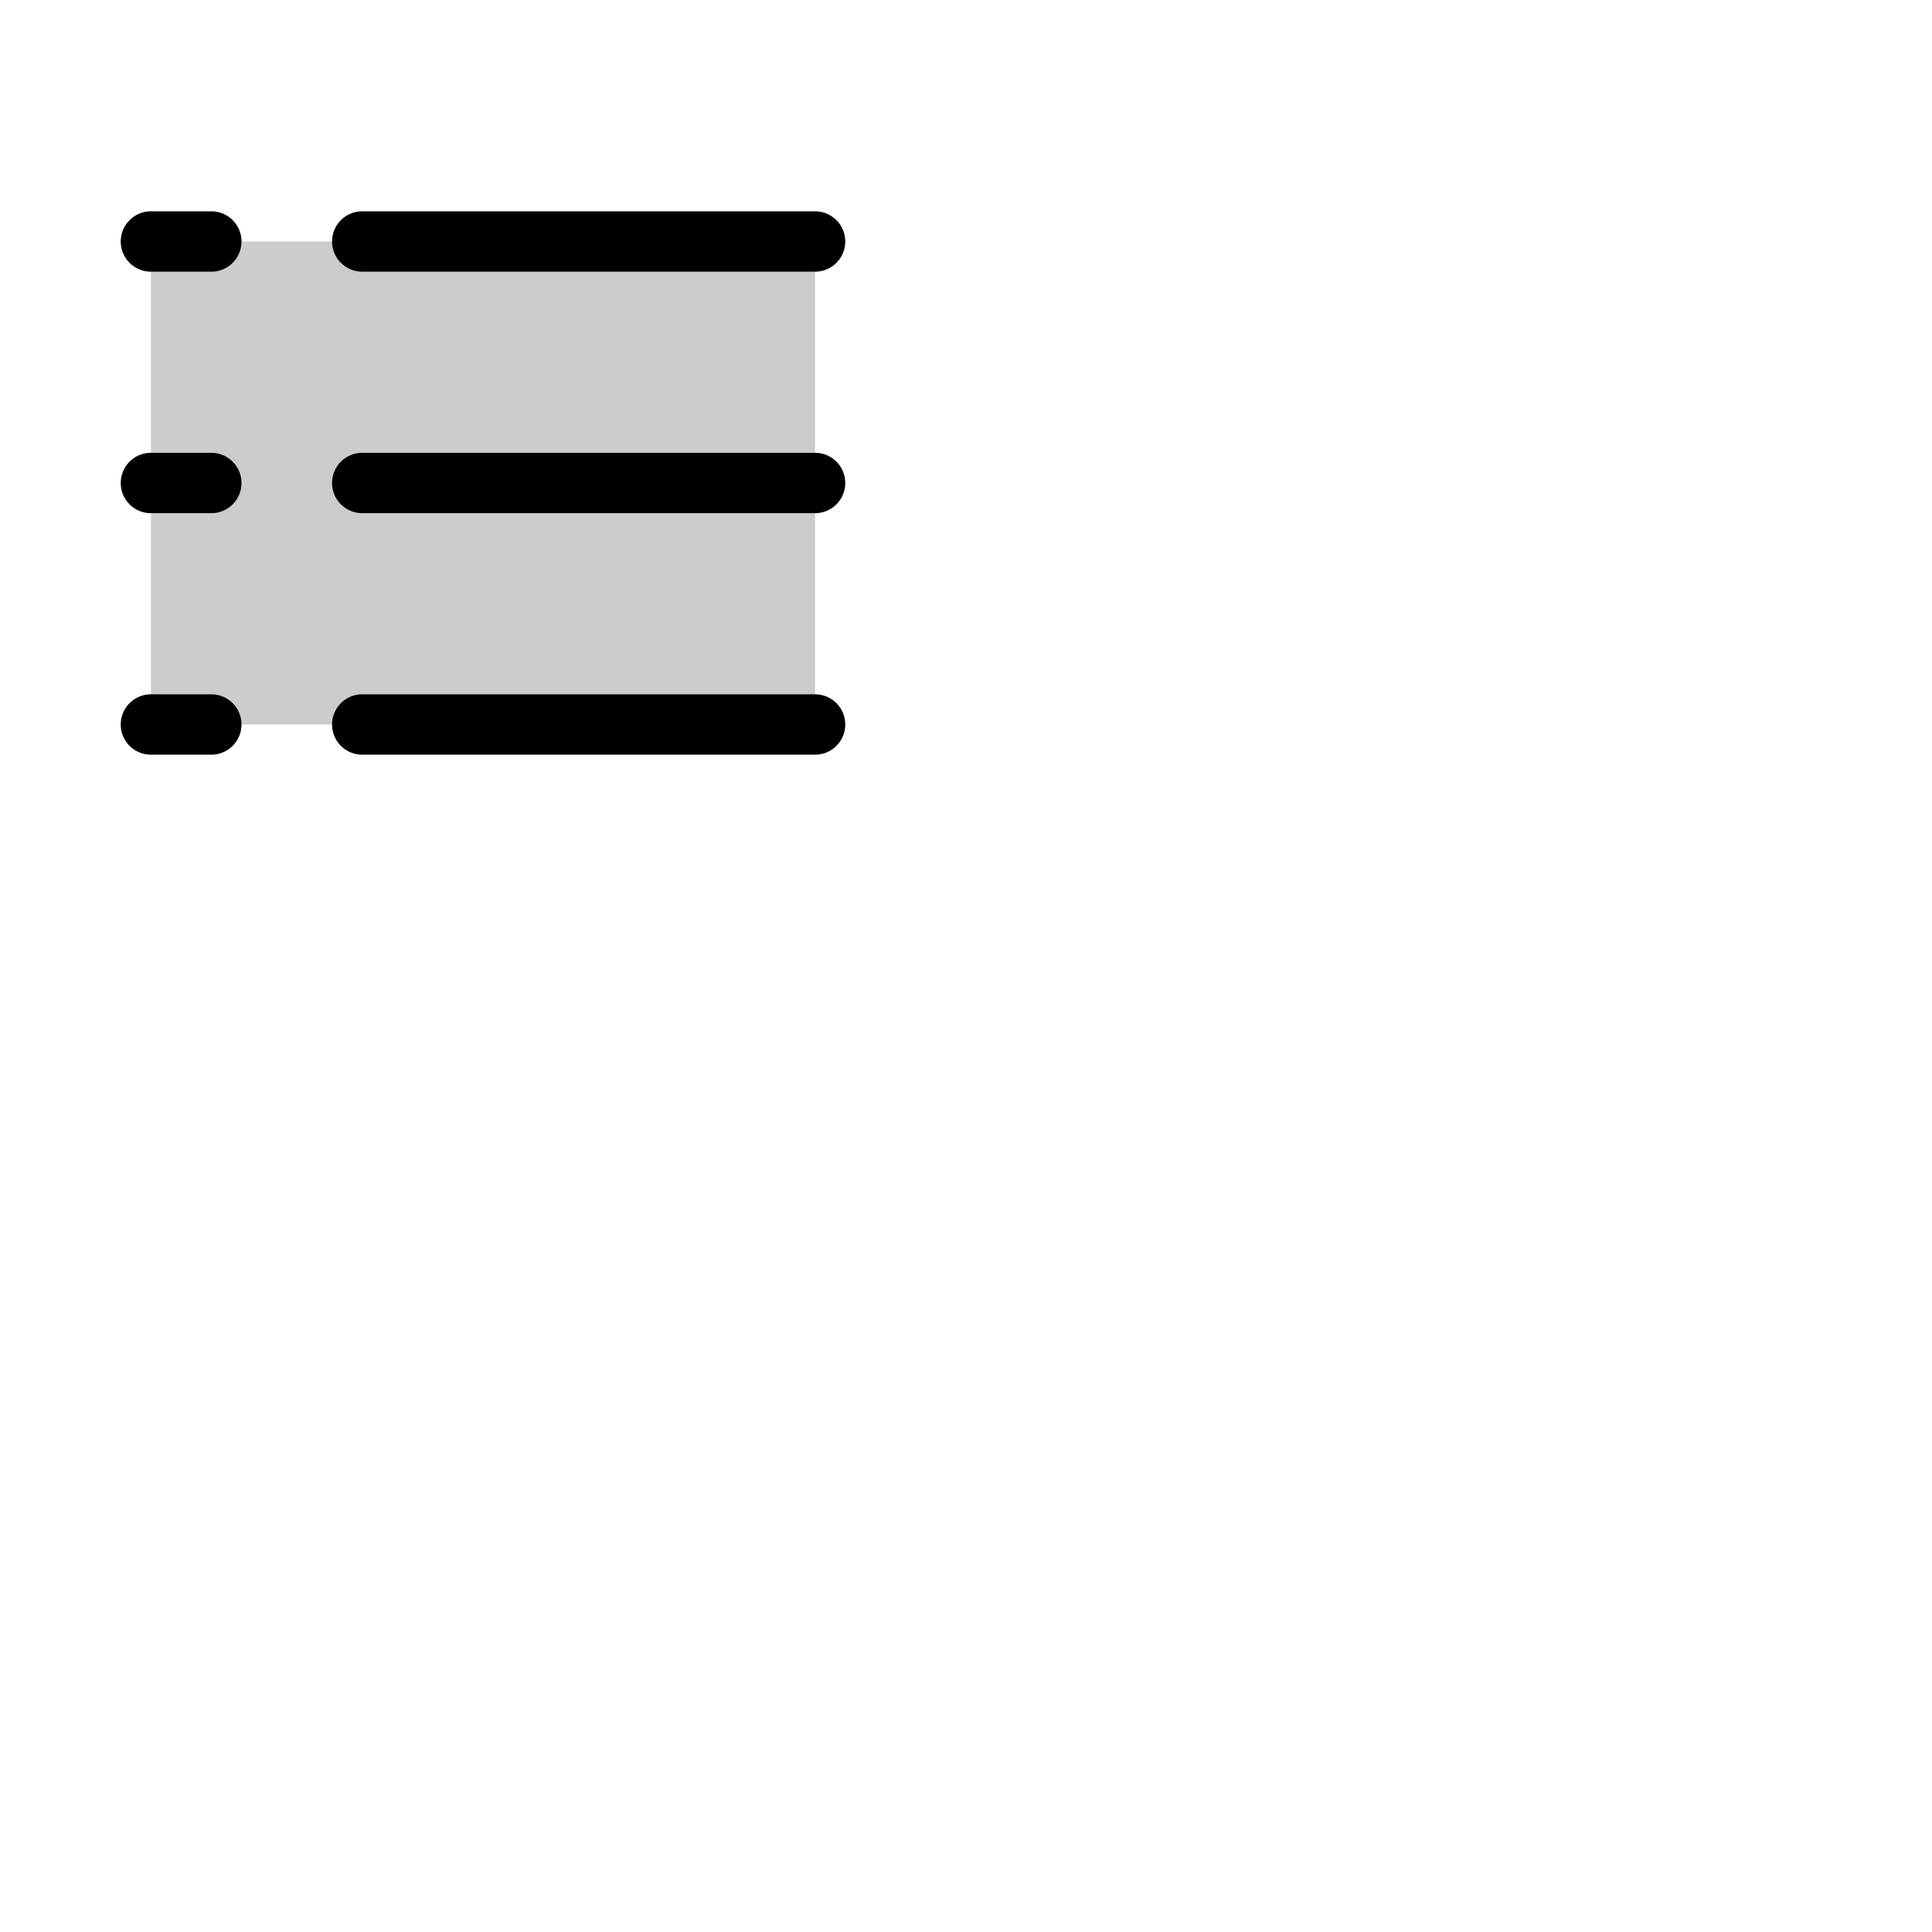 <svg xmlns="http://www.w3.org/2000/svg" version="1.1" viewBox="0 0 512 512" fill="currentColor"><g fill="currentColor"><path d="M216 64v128H40V64Z" opacity=".2"/><path d="M88 64a8 8 0 0 1 8-8h120a8 8 0 0 1 0 16H96a8 8 0 0 1-8-8m128 56H96a8 8 0 1 0 0 16h120a8 8 0 0 0 0-16m0 64H96a8 8 0 1 0 0 16h120a8 8 0 0 0 0-16M56 56H40a8 8 0 0 0 0 16h16a8 8 0 0 0 0-16m0 64H40a8 8 0 1 0 0 16h16a8 8 0 0 0 0-16m0 64H40a8 8 0 1 0 0 16h16a8 8 0 0 0 0-16"/></g></svg>